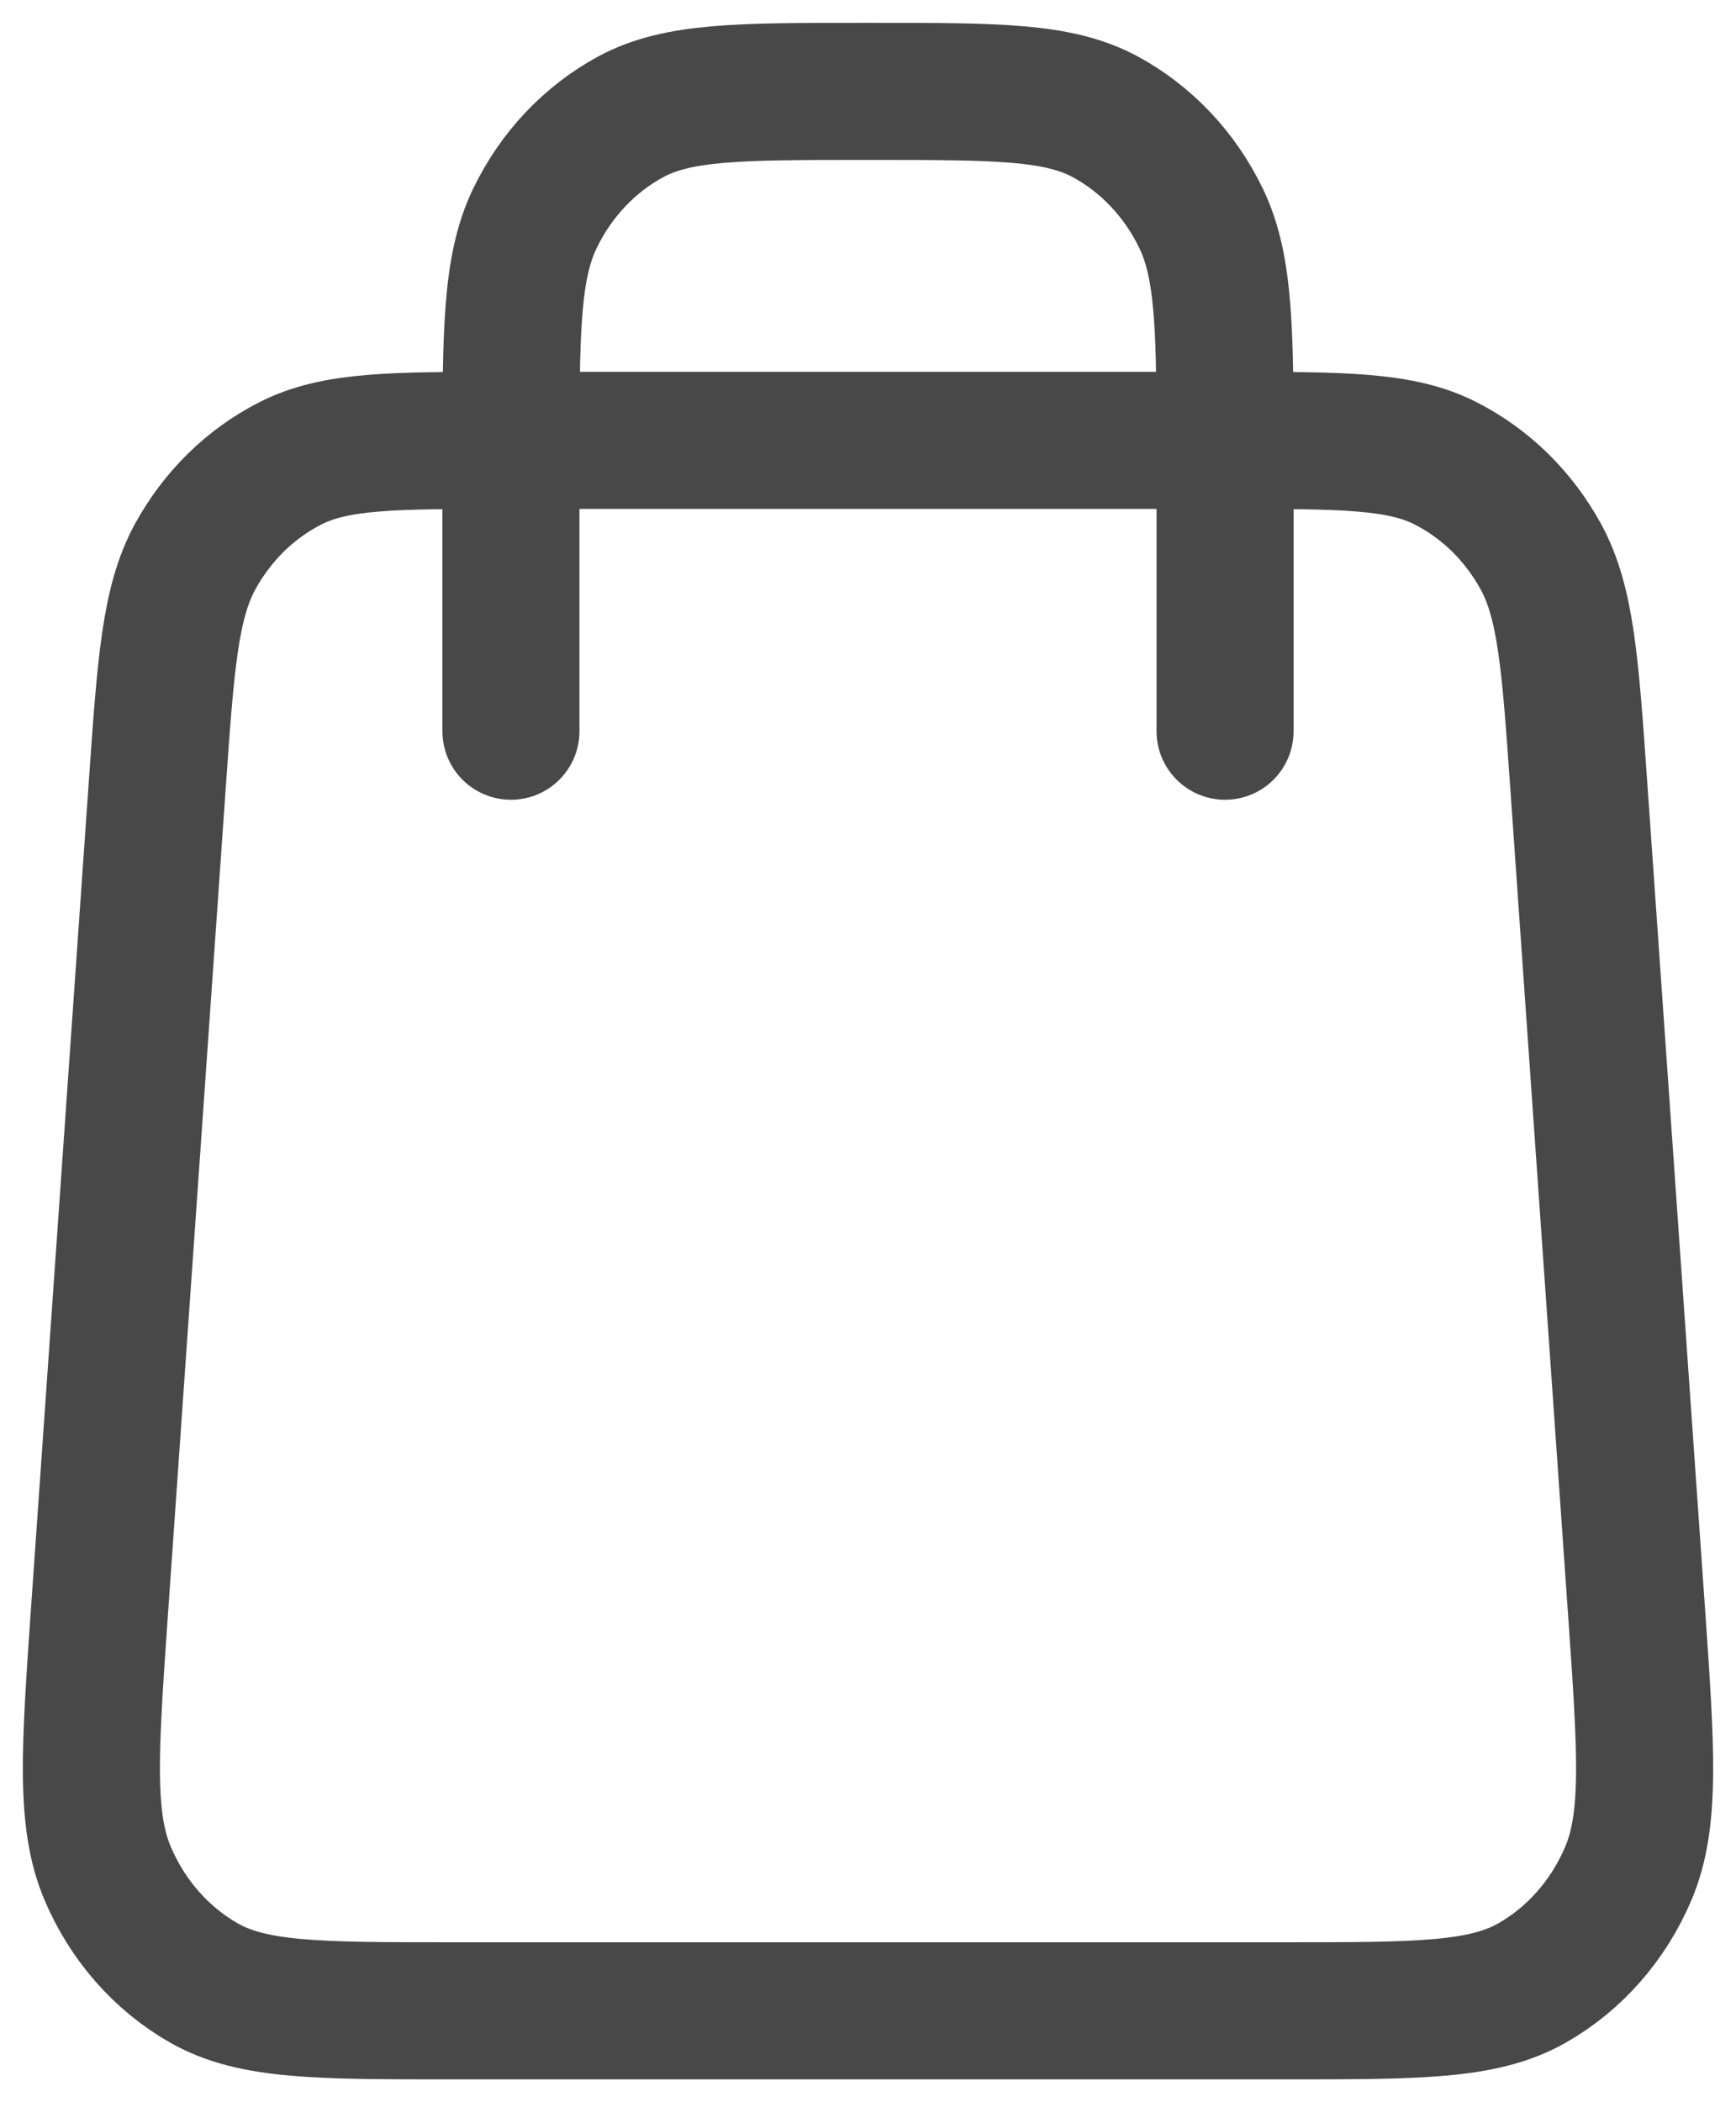 <svg width="19" height="23" viewBox="0 0 19 23" fill="none" xmlns="http://www.w3.org/2000/svg">
<path opacity="0.8" d="M13.408 8V5.073C13.408 3.647 13.408 2.934 13.146 2.39C12.915 1.911 12.547 1.521 12.095 1.277C11.58 1 10.907 1 9.56 1H9.44C8.093 1 7.42 1 6.905 1.277C6.453 1.521 6.085 1.911 5.854 2.39C5.592 2.934 5.592 3.647 5.592 5.073V8M4.926 22H14.074C15.513 22 16.233 22 16.767 21.696C17.235 21.43 17.607 21.006 17.824 20.491C18.07 19.906 18.017 19.146 17.911 17.626L17.279 8.59C17.186 7.261 17.139 6.596 16.865 6.092C16.623 5.649 16.261 5.293 15.825 5.071C15.331 4.818 14.701 4.818 13.442 4.818H5.558C4.299 4.818 3.669 4.818 3.175 5.071C2.739 5.293 2.377 5.649 2.135 6.092C1.861 6.596 1.814 7.261 1.721 8.59L1.089 17.626C0.983 19.146 0.93 19.906 1.176 20.491C1.393 21.006 1.765 21.43 2.233 21.696C2.767 22 3.487 22 4.926 22Z" stroke="#1B1B1B" stroke-width="1.5" stroke-linecap="round" stroke-linejoin="round"/>
</svg>
